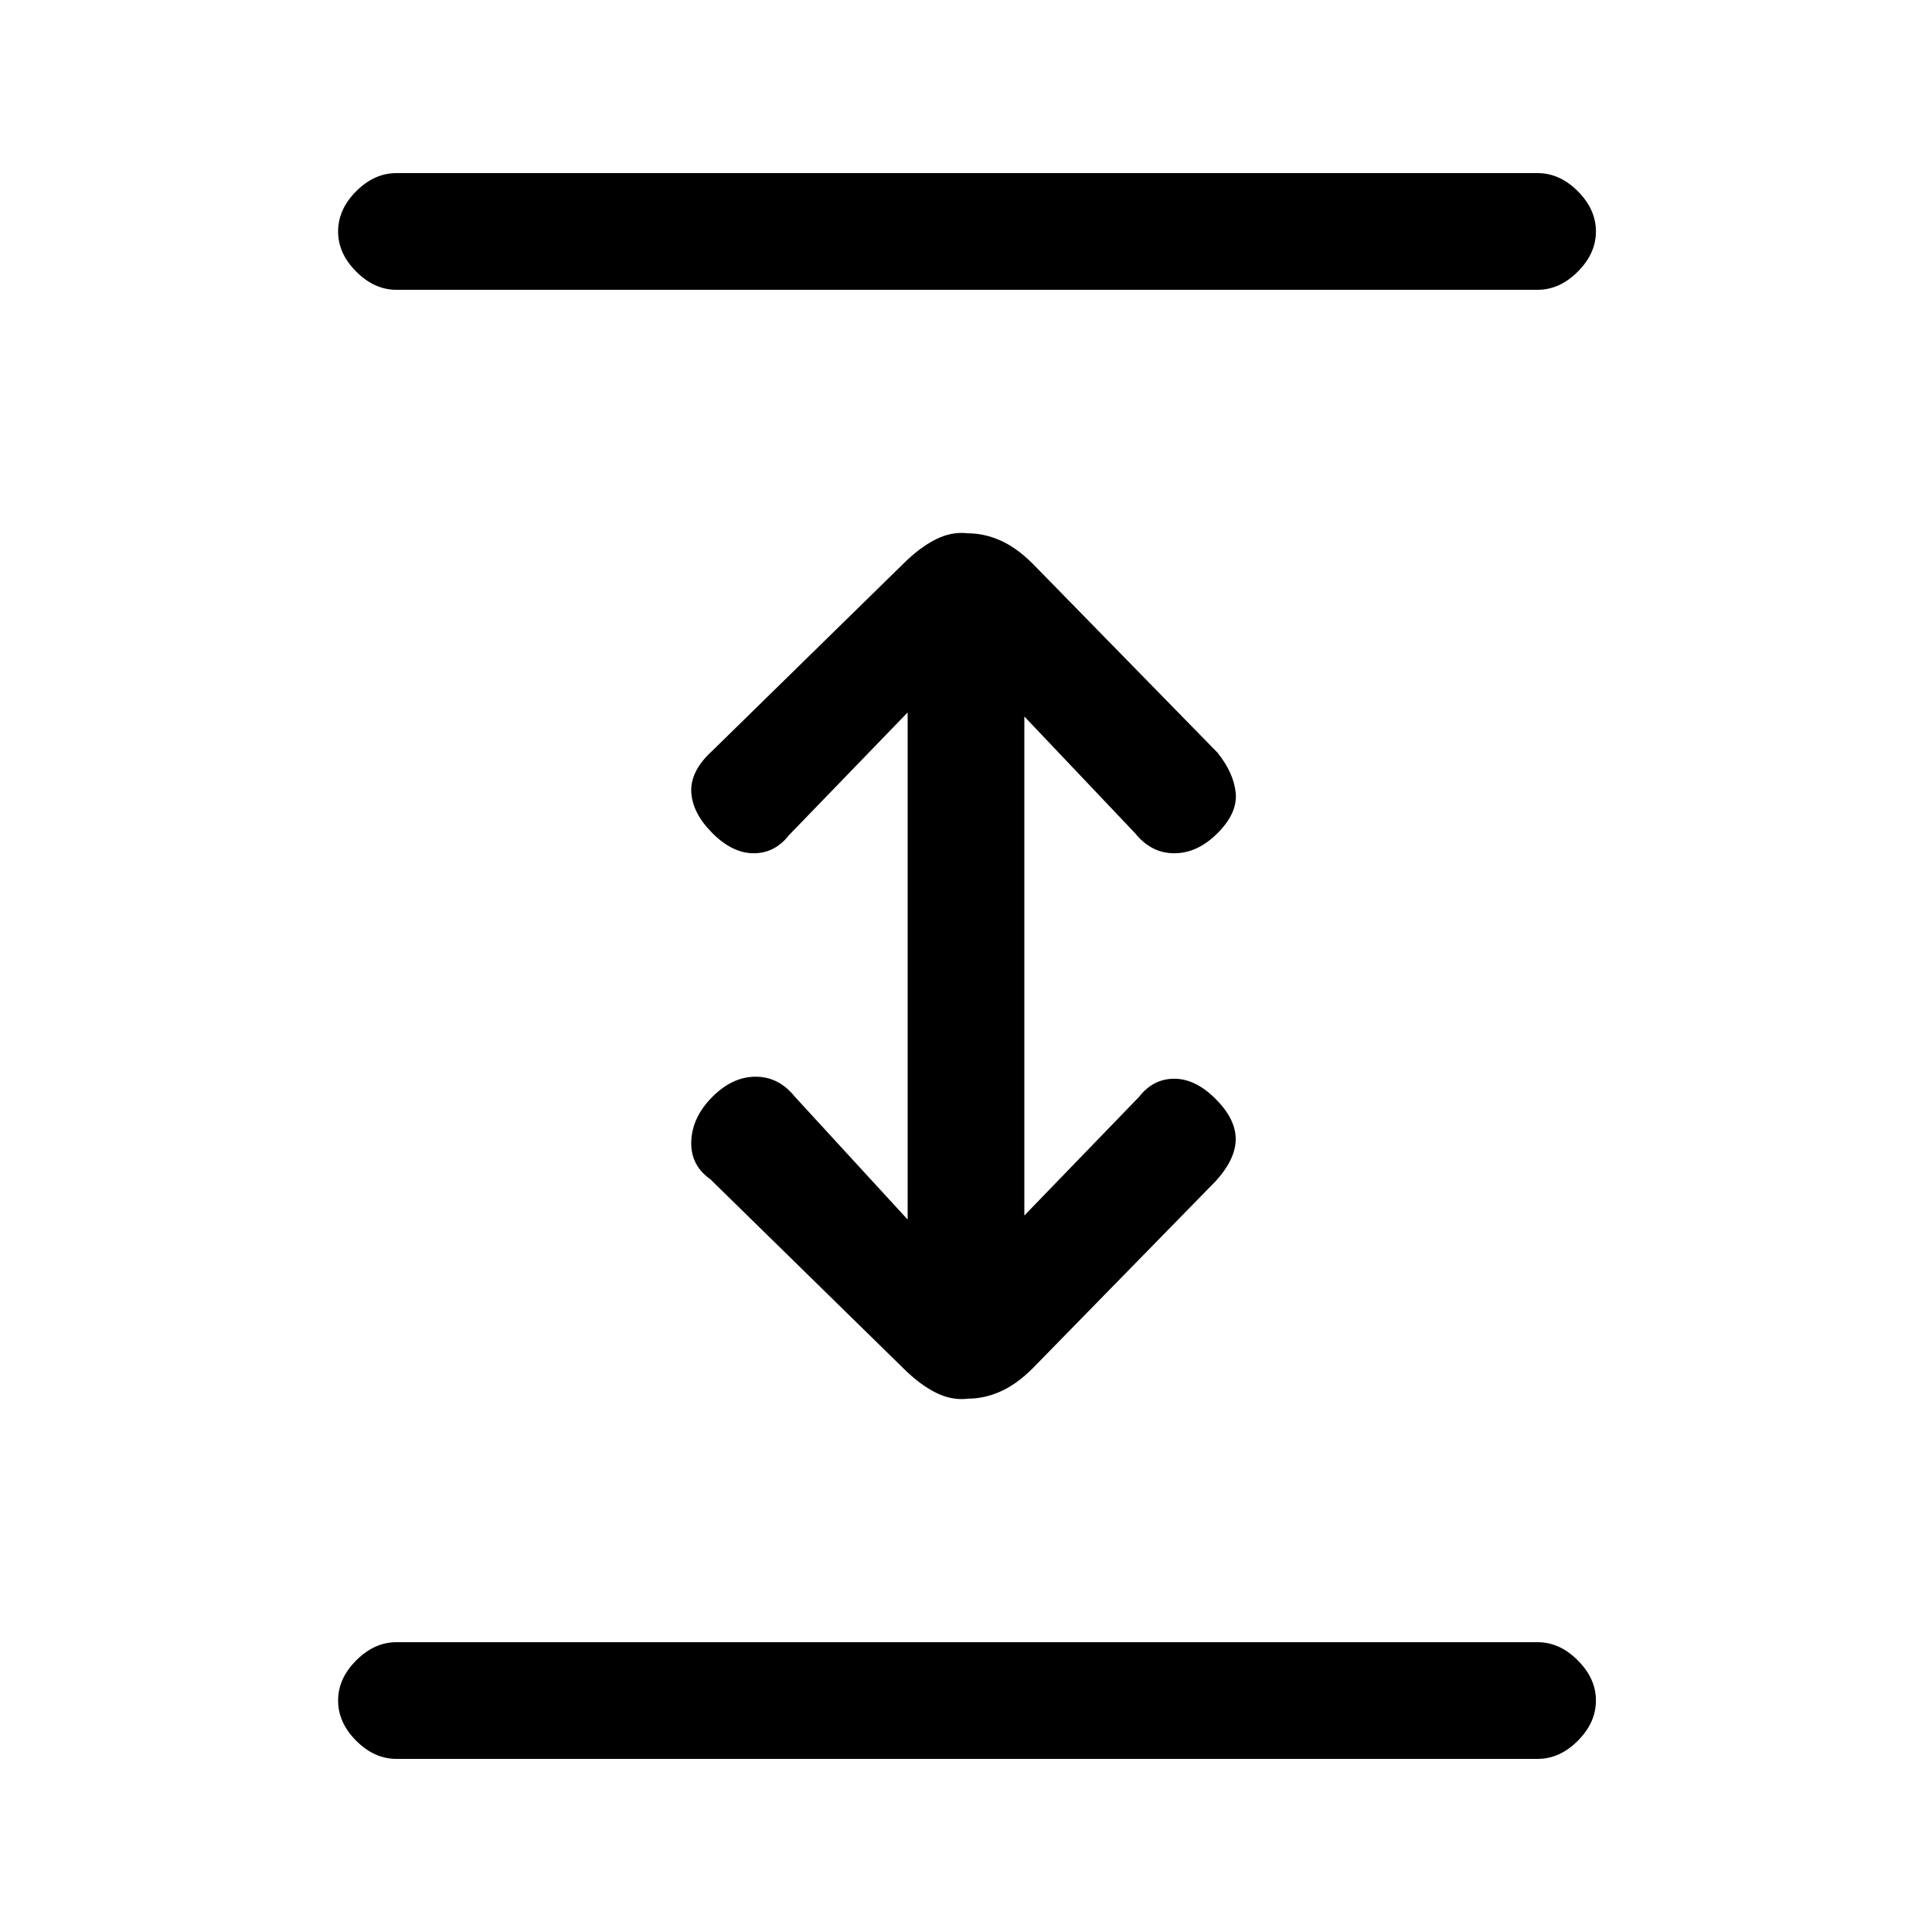 <svg xmlns="http://www.w3.org/2000/svg" height="20" width="20"><path d="M4.104 18.208Q3.875 18.208 3.688 18.021Q3.5 17.833 3.5 17.604Q3.5 17.375 3.688 17.188Q3.875 17 4.104 17H15.917Q16.146 17 16.333 17.188Q16.521 17.375 16.521 17.604Q16.521 17.833 16.333 18.021Q16.146 18.208 15.917 18.208ZM4.104 3Q3.875 3 3.688 2.812Q3.5 2.625 3.5 2.396Q3.5 2.167 3.688 1.979Q3.875 1.792 4.104 1.792H15.917Q16.146 1.792 16.333 1.979Q16.521 2.167 16.521 2.396Q16.521 2.625 16.333 2.812Q16.146 3 15.917 3ZM10.021 14.479Q9.854 14.5 9.688 14.417Q9.521 14.333 9.354 14.167L7.354 12.208Q7.146 12.062 7.156 11.812Q7.167 11.562 7.375 11.354Q7.583 11.146 7.823 11.146Q8.062 11.146 8.229 11.354L9.396 12.625V7.375L8.167 8.646Q8.021 8.833 7.802 8.833Q7.583 8.833 7.375 8.625Q7.167 8.417 7.156 8.198Q7.146 7.979 7.375 7.771L9.354 5.833Q9.521 5.667 9.688 5.583Q9.854 5.5 10.021 5.521Q10.188 5.521 10.354 5.594Q10.521 5.667 10.688 5.833L12.604 7.792Q12.771 8 12.792 8.208Q12.812 8.417 12.604 8.625Q12.396 8.833 12.156 8.833Q11.917 8.833 11.75 8.625L10.604 7.417V12.583L11.792 11.354Q11.938 11.167 12.156 11.167Q12.375 11.167 12.583 11.375Q12.792 11.583 12.792 11.792Q12.792 12 12.583 12.229L10.688 14.167Q10.521 14.333 10.354 14.406Q10.188 14.479 10.021 14.479Z"/></svg>